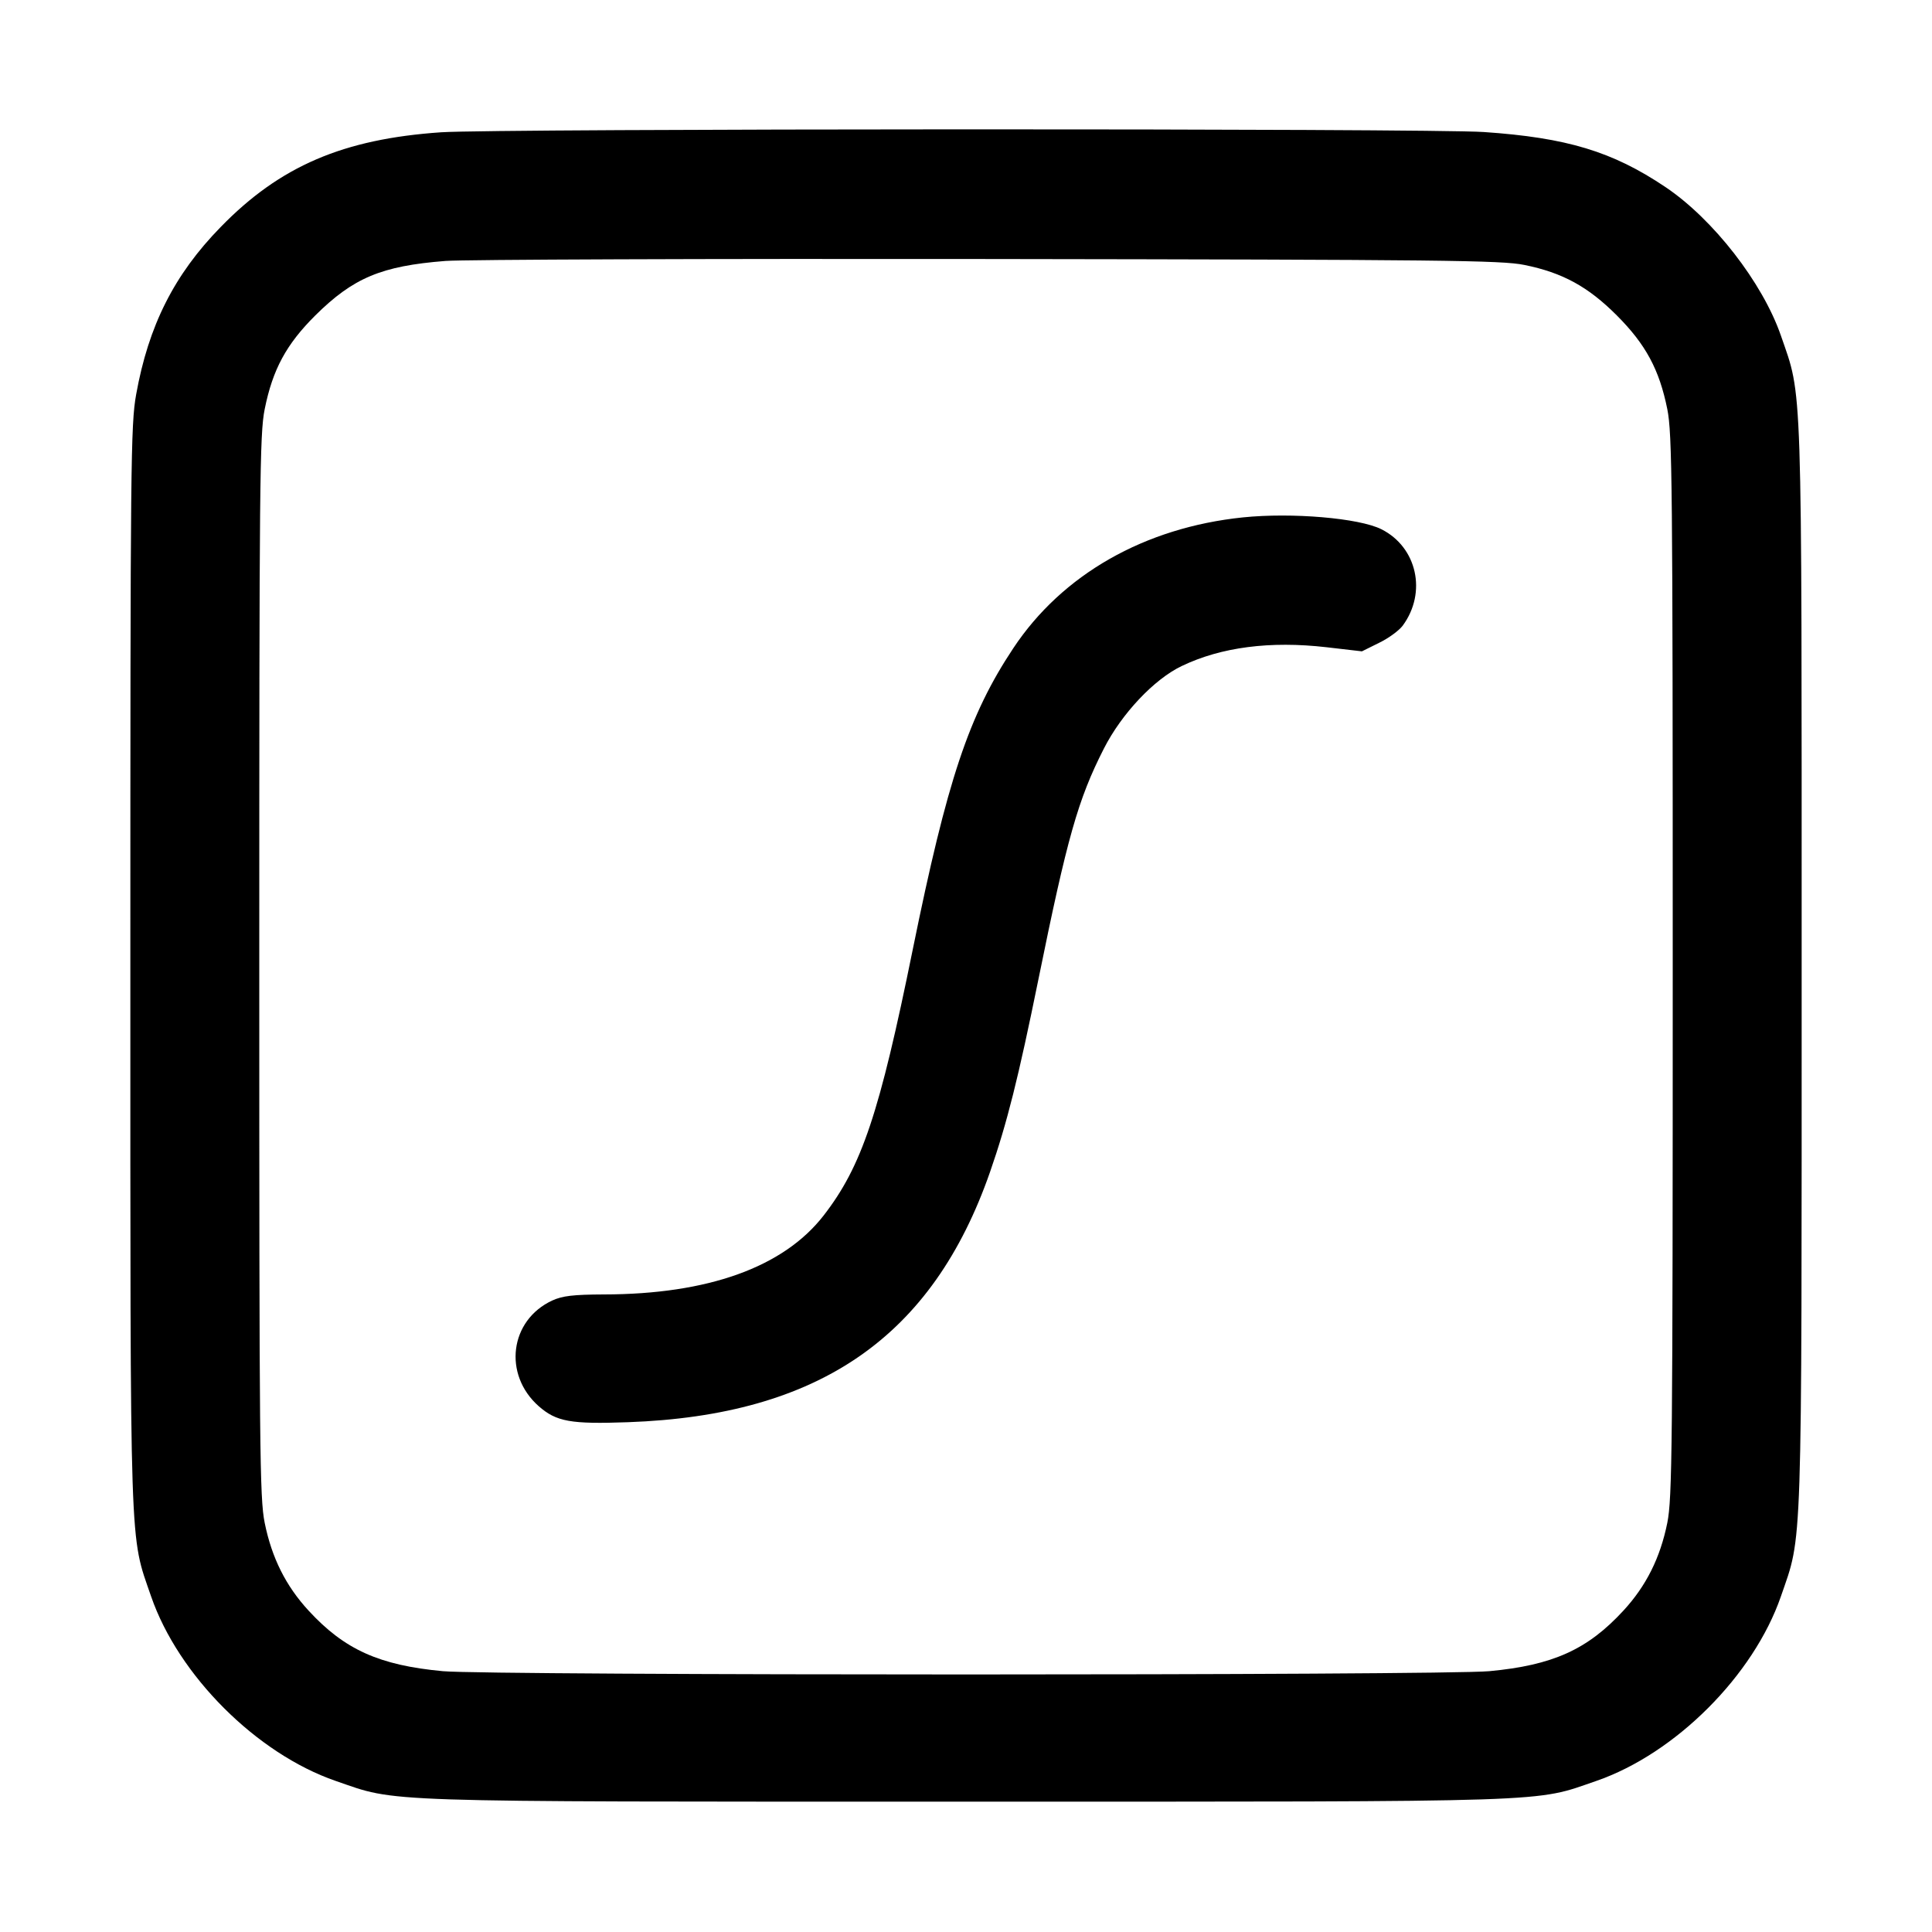 <svg width="15" height="15" viewBox="0 0 15 15" xmlns="http://www.w3.org/2000/svg"><path d="M3.425 1.027 C 2.665 1.079,2.174 1.289,1.713 1.763 C 1.353 2.131,1.153 2.528,1.057 3.063 C 1.015 3.296,1.012 3.586,1.012 7.500 C 1.012 12.136,1.005 11.906,1.173 12.394 C 1.385 13.008,1.992 13.615,2.606 13.827 C 3.094 13.995,2.864 13.988,7.500 13.988 C 12.136 13.988,11.906 13.995,12.394 13.827 C 13.008 13.615,13.615 13.008,13.827 12.394 C 13.995 11.906,13.988 12.136,13.988 7.500 C 13.988 2.864,13.995 3.094,13.827 2.606 C 13.685 2.195,13.301 1.701,12.930 1.452 C 12.519 1.176,12.165 1.069,11.520 1.025 C 11.096 0.996,3.853 0.998,3.425 1.027 M11.835 2.057 C 12.132 2.117,12.330 2.226,12.552 2.448 C 12.777 2.673,12.883 2.869,12.945 3.177 C 12.983 3.370,12.987 3.737,12.987 7.500 C 12.987 11.263,12.983 11.630,12.945 11.823 C 12.890 12.095,12.781 12.313,12.604 12.505 C 12.325 12.808,12.055 12.929,11.563 12.975 C 11.190 13.009,3.810 13.009,3.438 12.975 C 2.945 12.929,2.675 12.808,2.396 12.505 C 2.219 12.313,2.110 12.095,2.055 11.823 C 2.016 11.630,2.013 11.264,2.013 7.500 C 2.013 3.736,2.016 3.370,2.055 3.177 C 2.117 2.868,2.223 2.673,2.448 2.449 C 2.743 2.157,2.961 2.065,3.458 2.026 C 3.598 2.015,5.496 2.008,7.675 2.011 C 11.216 2.016,11.659 2.021,11.835 2.057 M9.650 4.017 C 8.886 4.096,8.247 4.460,7.867 5.033 C 7.522 5.552,7.354 6.056,7.087 7.370 C 6.828 8.646,6.691 9.055,6.394 9.438 C 6.082 9.839,5.497 10.049,4.688 10.050 C 4.450 10.051,4.367 10.061,4.288 10.097 C 3.957 10.250,3.904 10.672,4.183 10.918 C 4.320 11.038,4.431 11.058,4.875 11.042 C 6.361 10.989,7.240 10.381,7.687 9.098 C 7.819 8.718,7.906 8.372,8.063 7.600 C 8.286 6.502,8.370 6.206,8.570 5.813 C 8.708 5.541,8.961 5.273,9.175 5.171 C 9.481 5.024,9.862 4.975,10.298 5.025 L 10.574 5.057 10.707 4.991 C 10.780 4.956,10.863 4.895,10.891 4.857 C 11.080 4.600,11.002 4.248,10.725 4.109 C 10.552 4.022,10.030 3.978,9.650 4.017 " stroke="none" fill-rule="evenodd" fill="black"></path></svg>